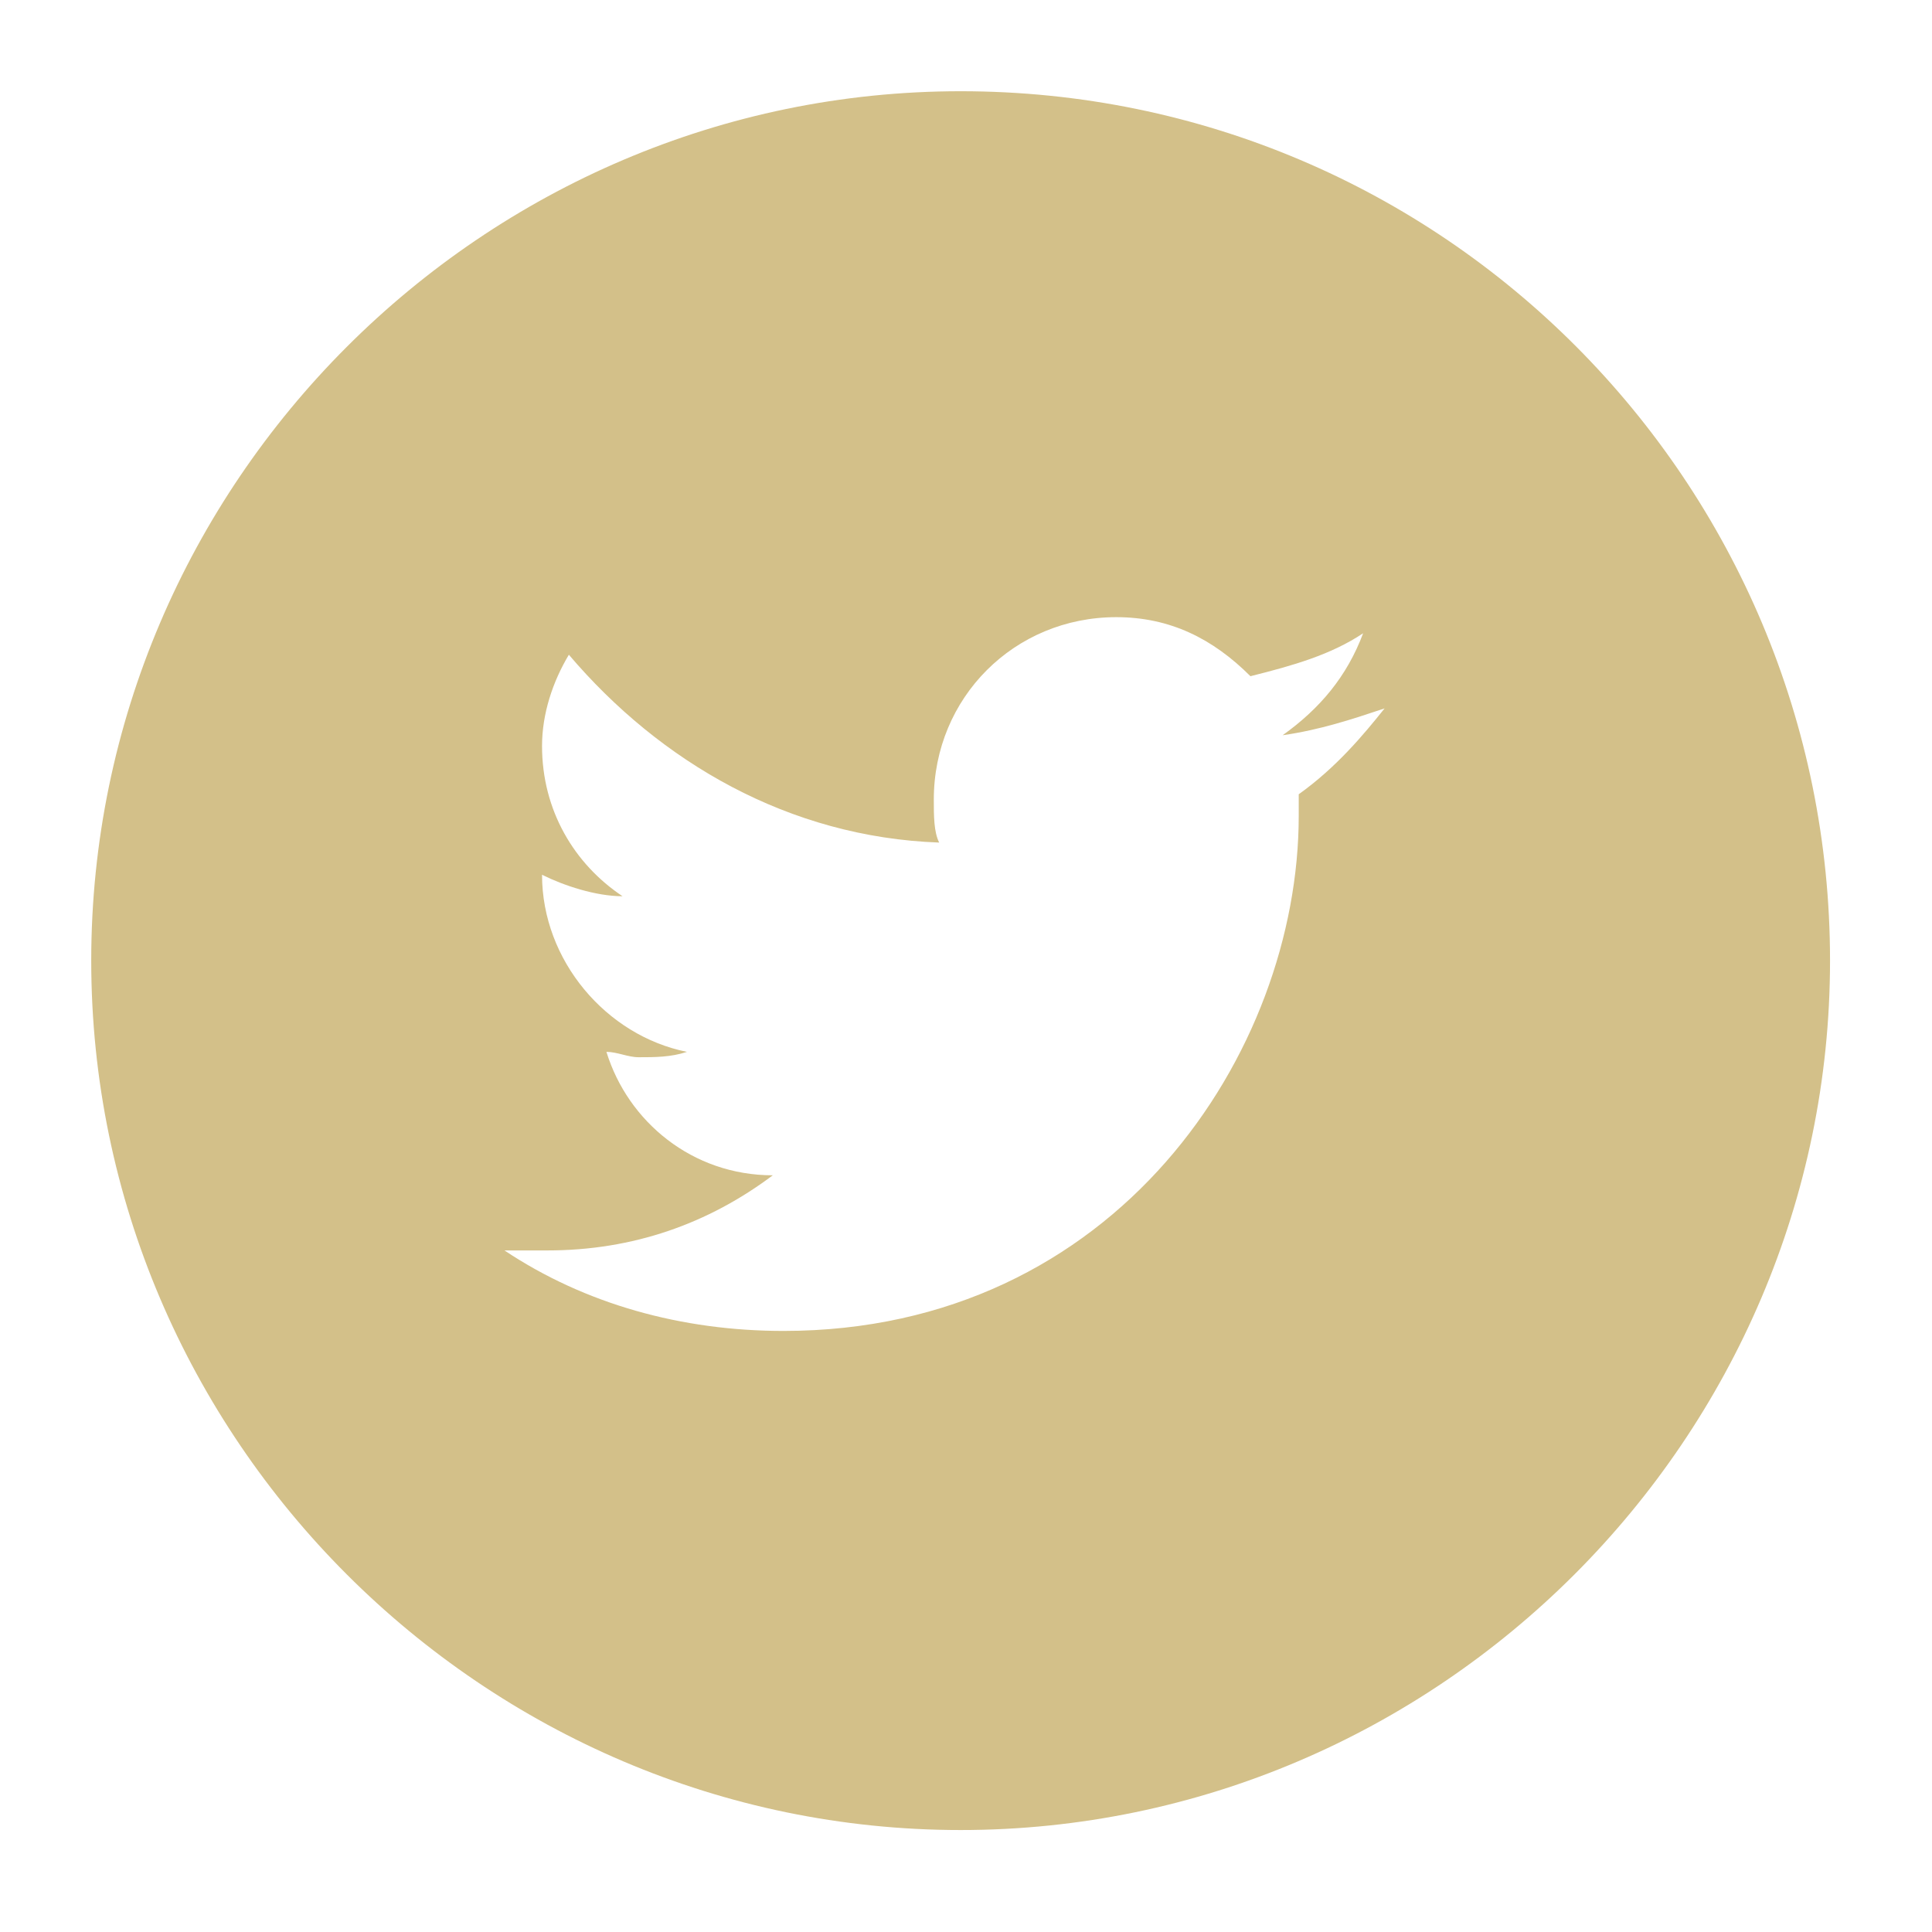 <?xml version="1.0" encoding="utf-8"?>
<!-- Generator: Adobe Illustrator 19.1.0, SVG Export Plug-In . SVG Version: 6.00 Build 0)  -->
<svg version="1.1" id="Layer_1" xmlns="http://www.w3.org/2000/svg" xmlns:xlink="http://www.w3.org/1999/xlink" x="0px" y="0px"
	 viewBox="-279 402.9 36 36" style="enable-background:new -279 402.9 36 36;" xml:space="preserve">
<style type="text/css">
	.st0{fill:#D3C089;}
</style>
<path class="st0" d="M-261.1,404.6c-8.9,0-16.2,7.3-16.2,16.2s7.3,16.2,16.2,16.2c8.9,0,16.2-7.3,16.2-16.2
	S-252.1,404.6-261.1,404.6z M-254.8,417.7c0,0.1,0,0.3,0,0.4c0,4.4-3.4,9.6-9.6,9.6c-1.9,0-3.7-0.5-5.2-1.5c0.3,0,0.5,0,0.8,0
	c1.6,0,3-0.5,4.2-1.4c-1.5,0-2.7-1-3.1-2.3c0.2,0,0.4,0.1,0.6,0.1c0.3,0,0.6,0,0.9-0.1c-1.5-0.3-2.7-1.7-2.7-3.3v0
	c0.4,0.2,1,0.4,1.5,0.4c-0.9-0.6-1.5-1.6-1.5-2.8c0-0.6,0.2-1.2,0.5-1.7c1.7,2,4.1,3.4,6.9,3.5c-0.1-0.2-0.1-0.5-0.1-0.8
	c0-1.9,1.5-3.4,3.4-3.4c1,0,1.8,0.4,2.5,1.1c0.8-0.2,1.5-0.4,2.1-0.8c-0.3,0.8-0.8,1.4-1.5,1.9c0.7-0.1,1.3-0.3,1.9-0.5
	C-253.6,416.6-254.1,417.2-254.8,417.7L-254.8,417.7z"/>
</svg>
